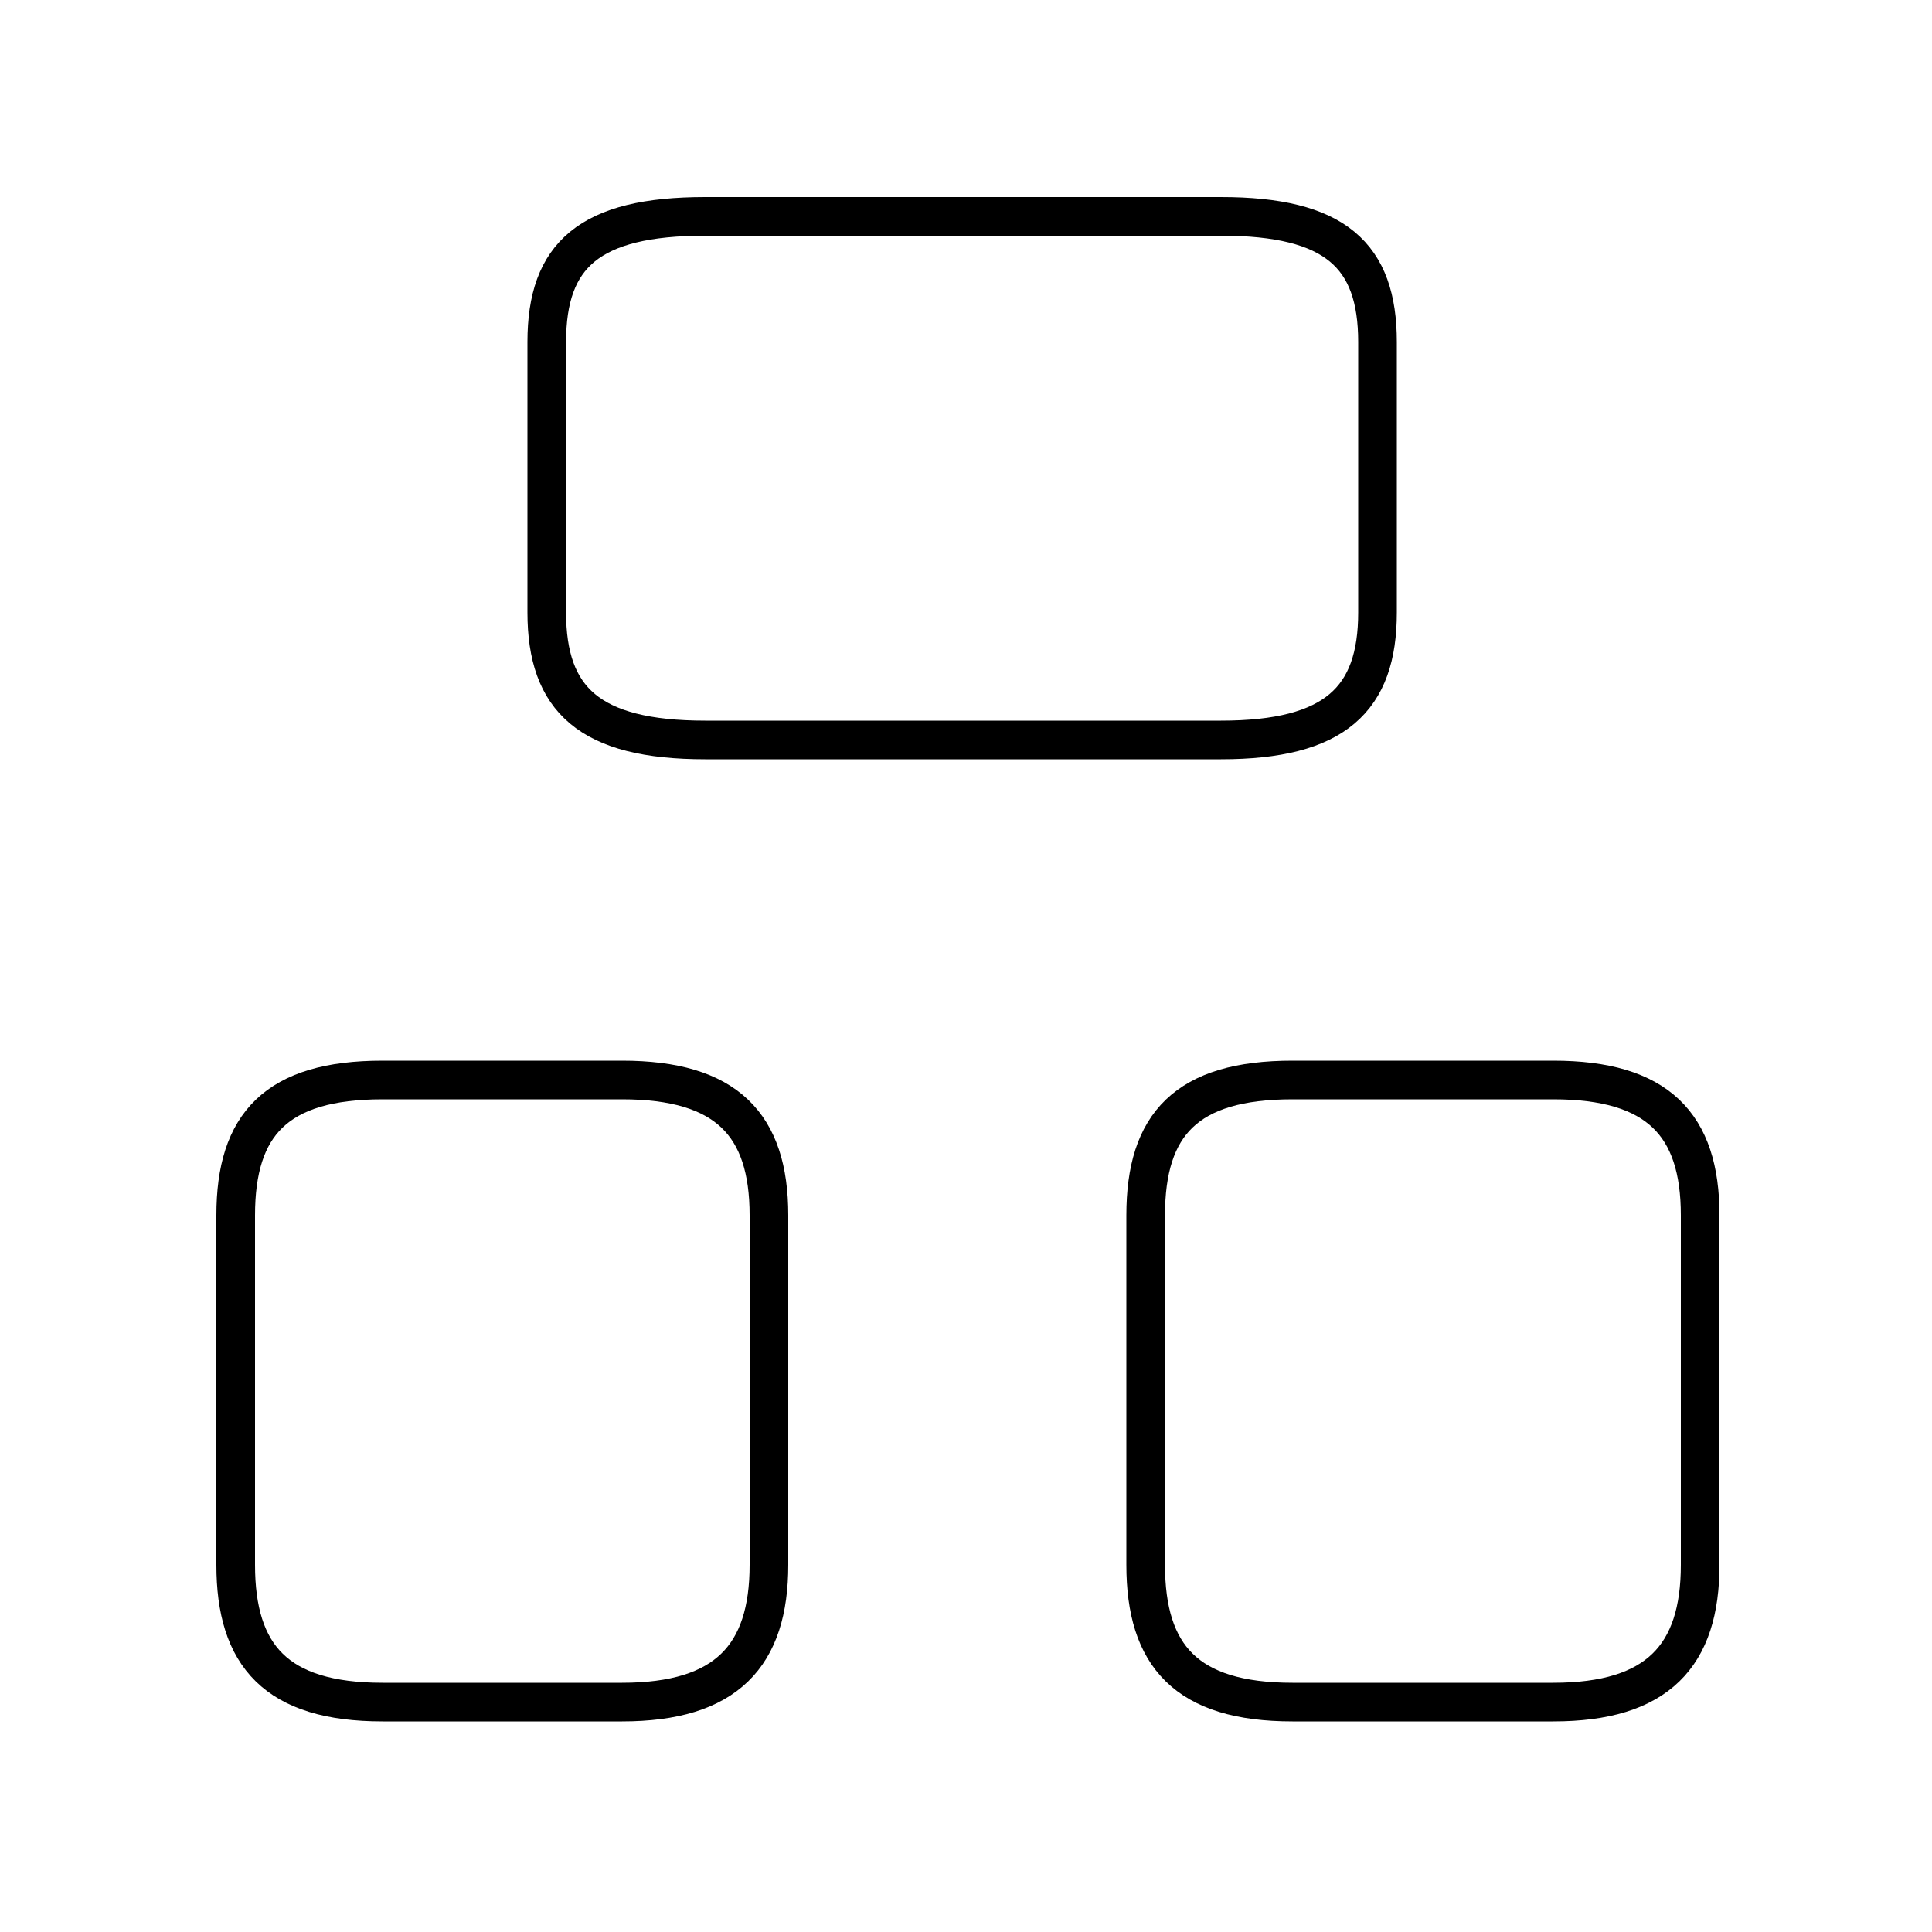 <?xml version='1.0' encoding='utf8'?>
<svg viewBox="0.0 -6.0 50.0 50.0" version="1.1" xmlns="http://www.w3.org/2000/svg">
<rect x="0.0" y="-6.0" width="50.0" height="50.0" fill="#808080" stroke="none"/>
<rect x="-1000" y="-1000" width="2000" height="2000" stroke="white" fill="white"/>
<g style="fill:white;stroke:#000000;  stroke-width:1">
<path d="M 18.25 -24.85 L 31.6 -24.85 C 34.55 -24.85 35.65 -25.9 35.65 -28.15 L 35.65 -35.15 C 35.65 -37.4 34.55 -38.4 31.6 -38.4 L 18.25 -38.4 C 15.25 -38.4 14.15 -37.4 14.15 -35.15 L 14.15 -28.15 C 14.15 -25.9 15.25 -24.85 18.25 -24.85 Z M 19.9 -3.5 L 19.9 -12.55 C 19.9 -14.9 18.8 -16.05 16.1 -16.05 L 9.9 -16.05 C 7.15 -16.05 6.1 -14.9 6.1 -12.55 L 6.1 -3.5 C 6.1 -1.15 7.15 0.05 9.9 0.05 L 16.1 0.05 C 18.8 0.05 19.9 -1.15 19.9 -3.5 Z M 29.65 -12.55 L 29.65 -3.5 C 29.65 -1.15 30.7 0.05 33.45 0.05 L 40.2 0.05 C 42.9 0.05 44.0 -1.15 44.0 -3.5 L 44.0 -12.55 C 44.0 -14.9 42.9 -16.05 40.2 -16.05 L 33.45 -16.05 C 30.7 -16.05 29.65 -14.9 29.65 -12.55 Z" transform="translate(0.0 38.0)" />
</g>
</svg>